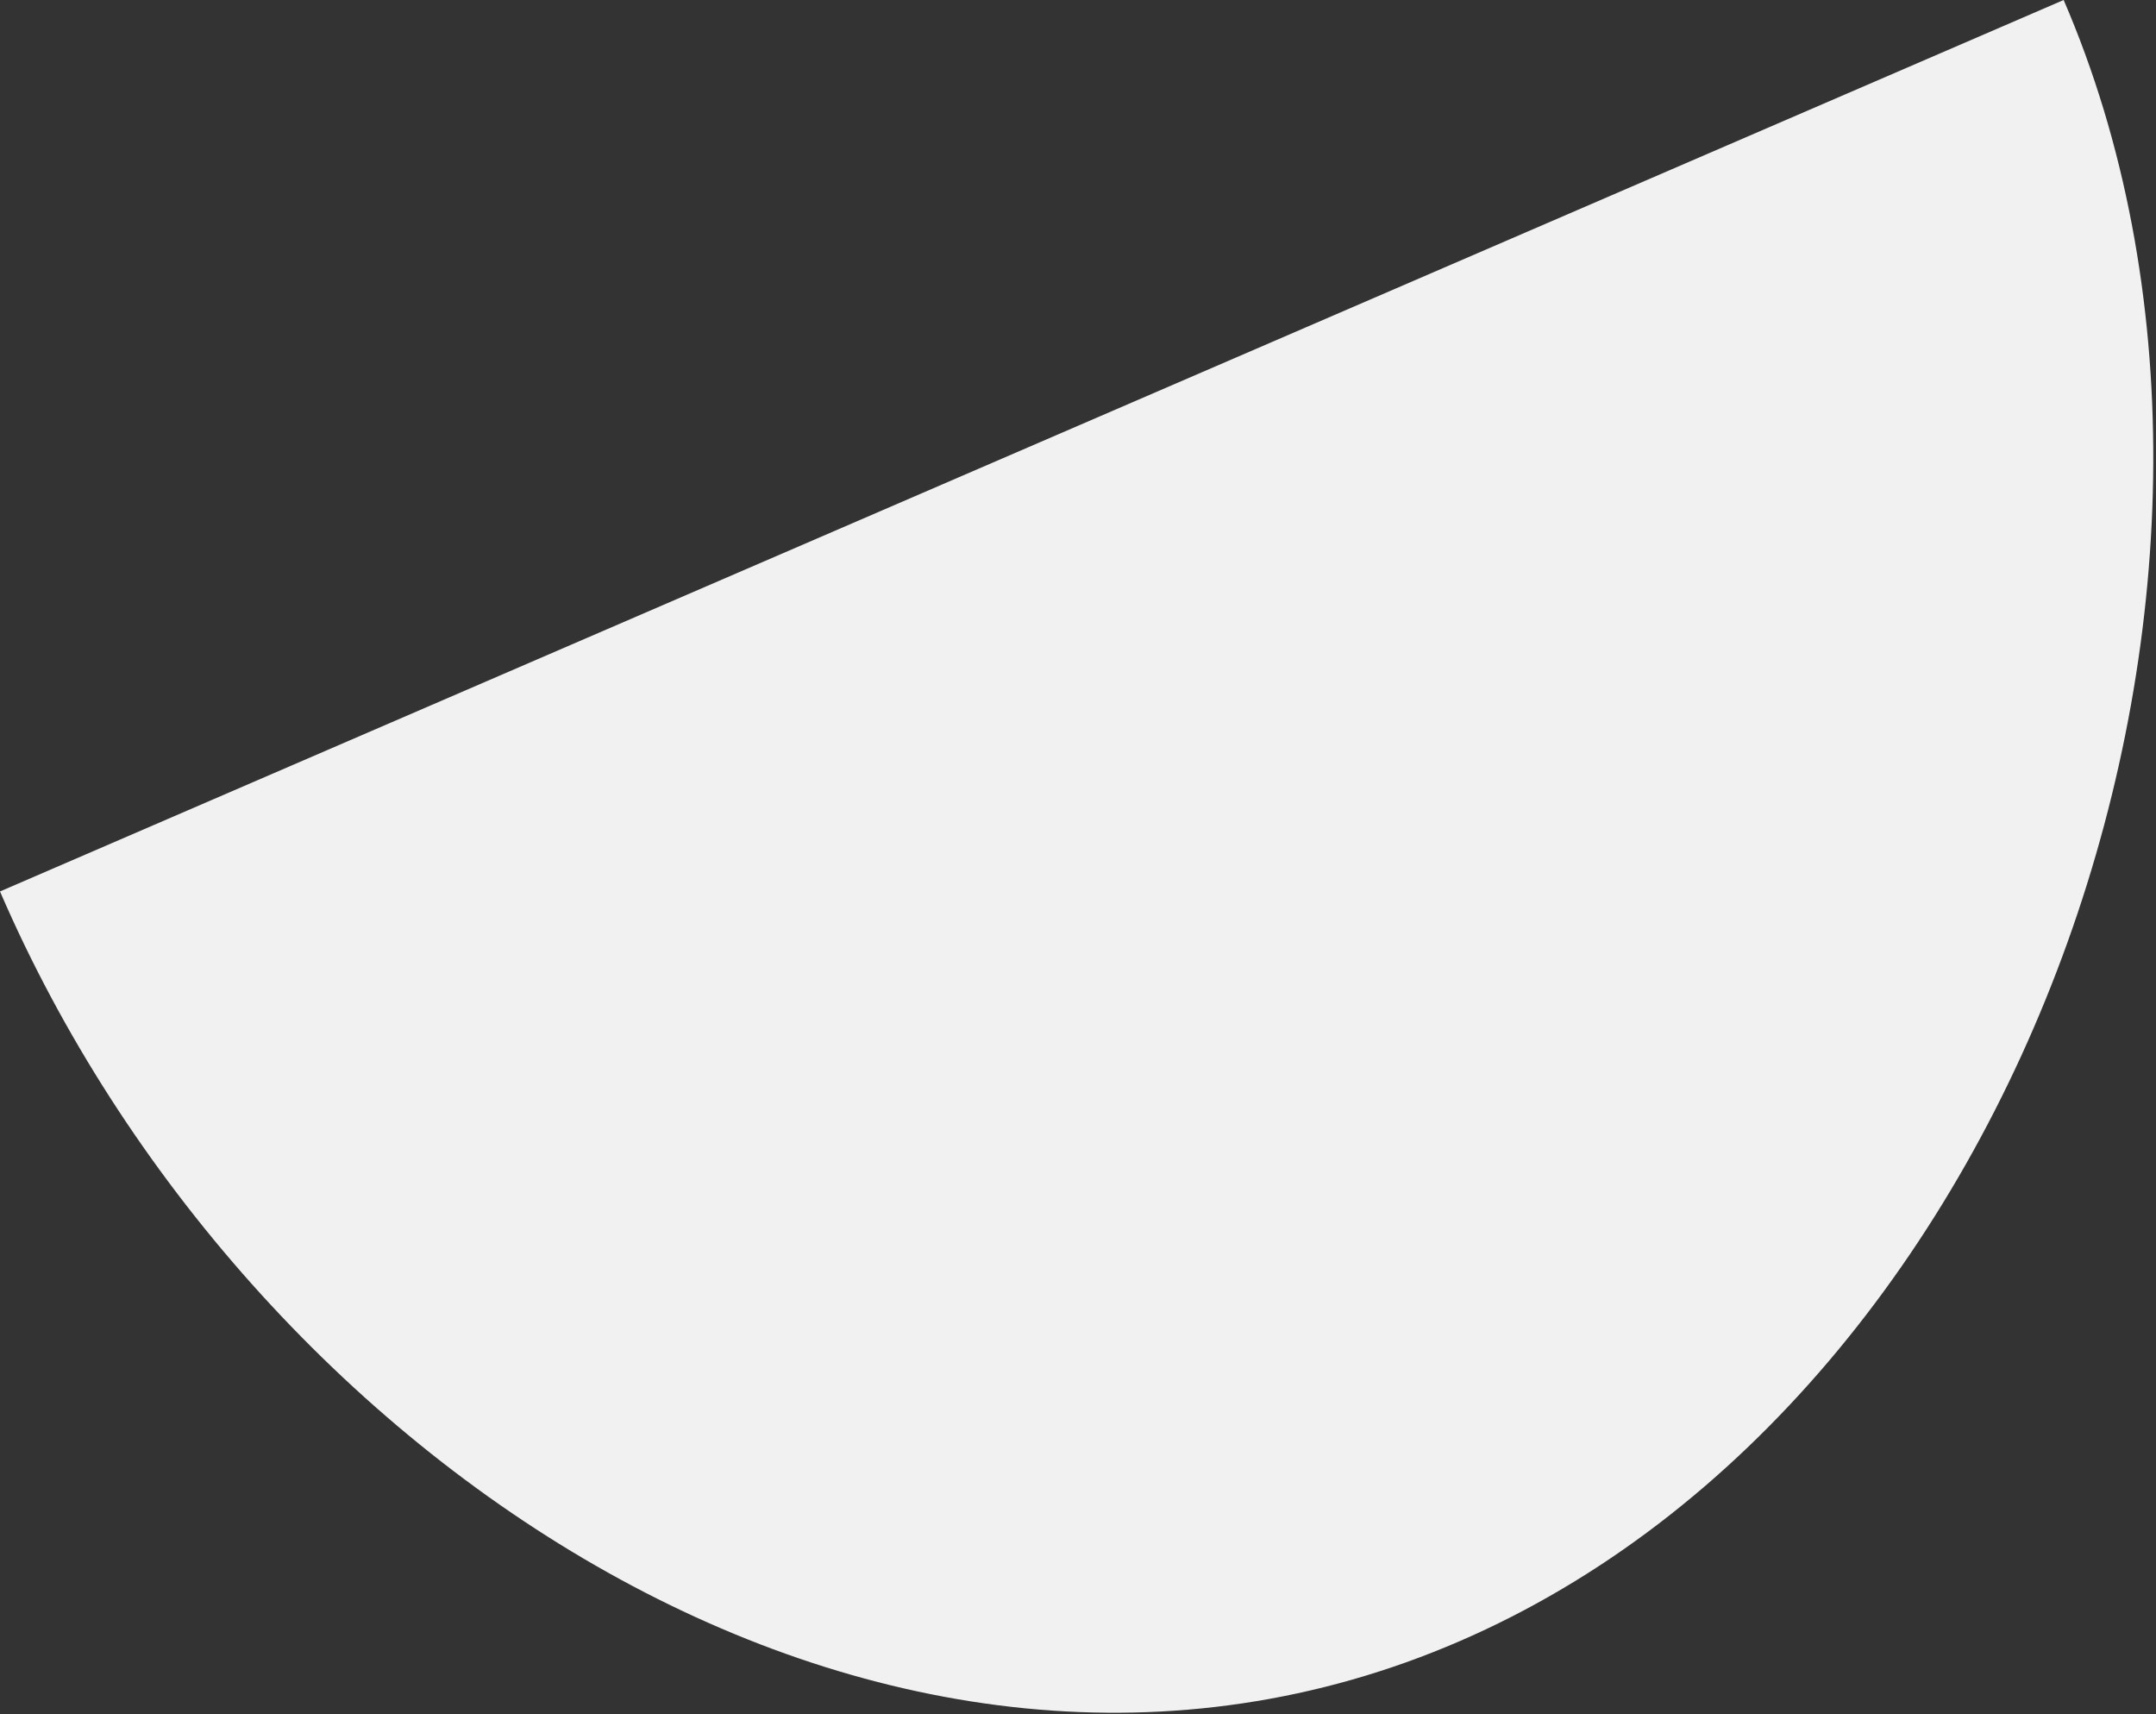 <svg width="312" height="248" fill="none" xmlns="http://www.w3.org/2000/svg"><rect width="100%" height="100%" fill="#333333" stroke="none"/><path d="M298.636 0c35.658 82.566-5.023 201.863-87.489 237.478C128.681 273.093 35.658 211.539 0 128.973L298.636 0z" fill="#F1F1F1"/></svg>